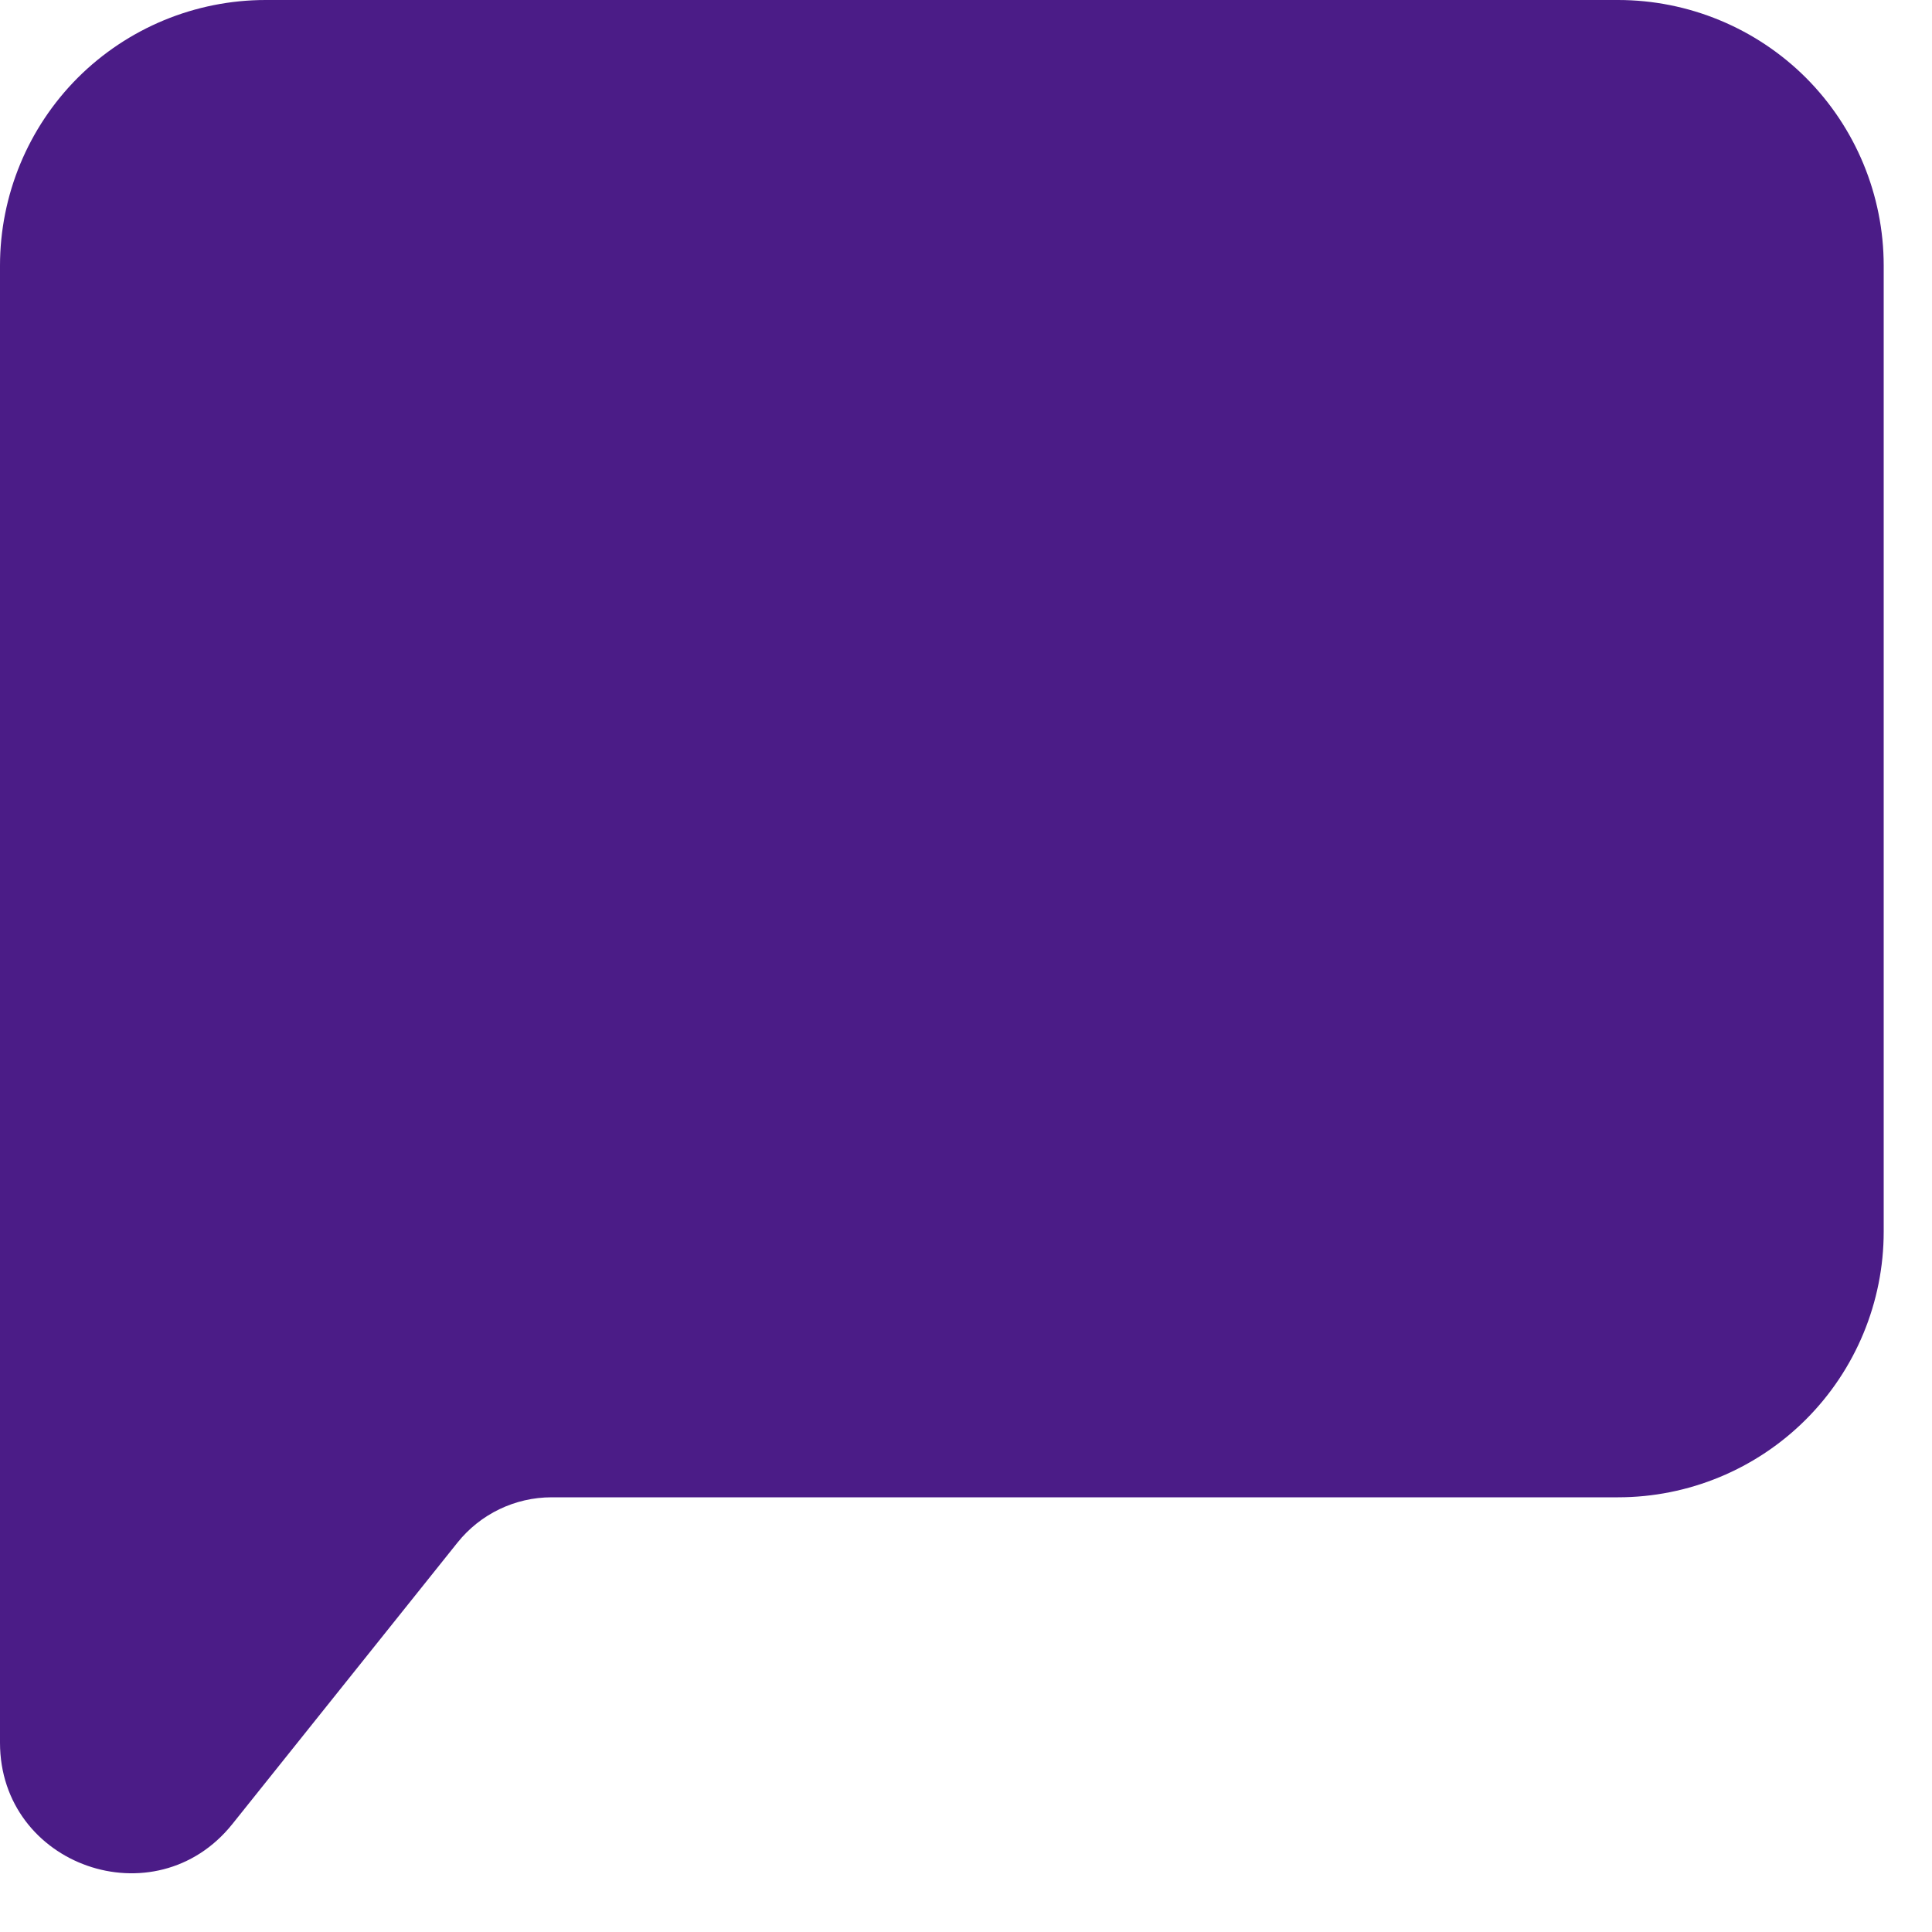 <svg width="20" height="20" viewBox="0 0 20 20" fill="none" xmlns="http://www.w3.org/2000/svg">
<path fill-rule="evenodd" clip-rule="evenodd" d="M0 2.75C0 2.021 0.29 1.321 0.805 0.805C1.321 0.29 2.021 0 2.75 0H16.75C17.479 0 18.179 0.29 18.695 0.805C19.21 1.321 19.5 2.021 19.5 2.75V12.75C19.5 13.479 19.21 14.179 18.695 14.694C18.179 15.21 17.479 15.5 16.75 15.5H5.711C5.331 15.5 4.972 15.673 4.735 15.97L2.405 18.883C1.607 19.879 0 19.316 0 18.04V2.75Z" fill="#4B1C87"/>
</svg>
